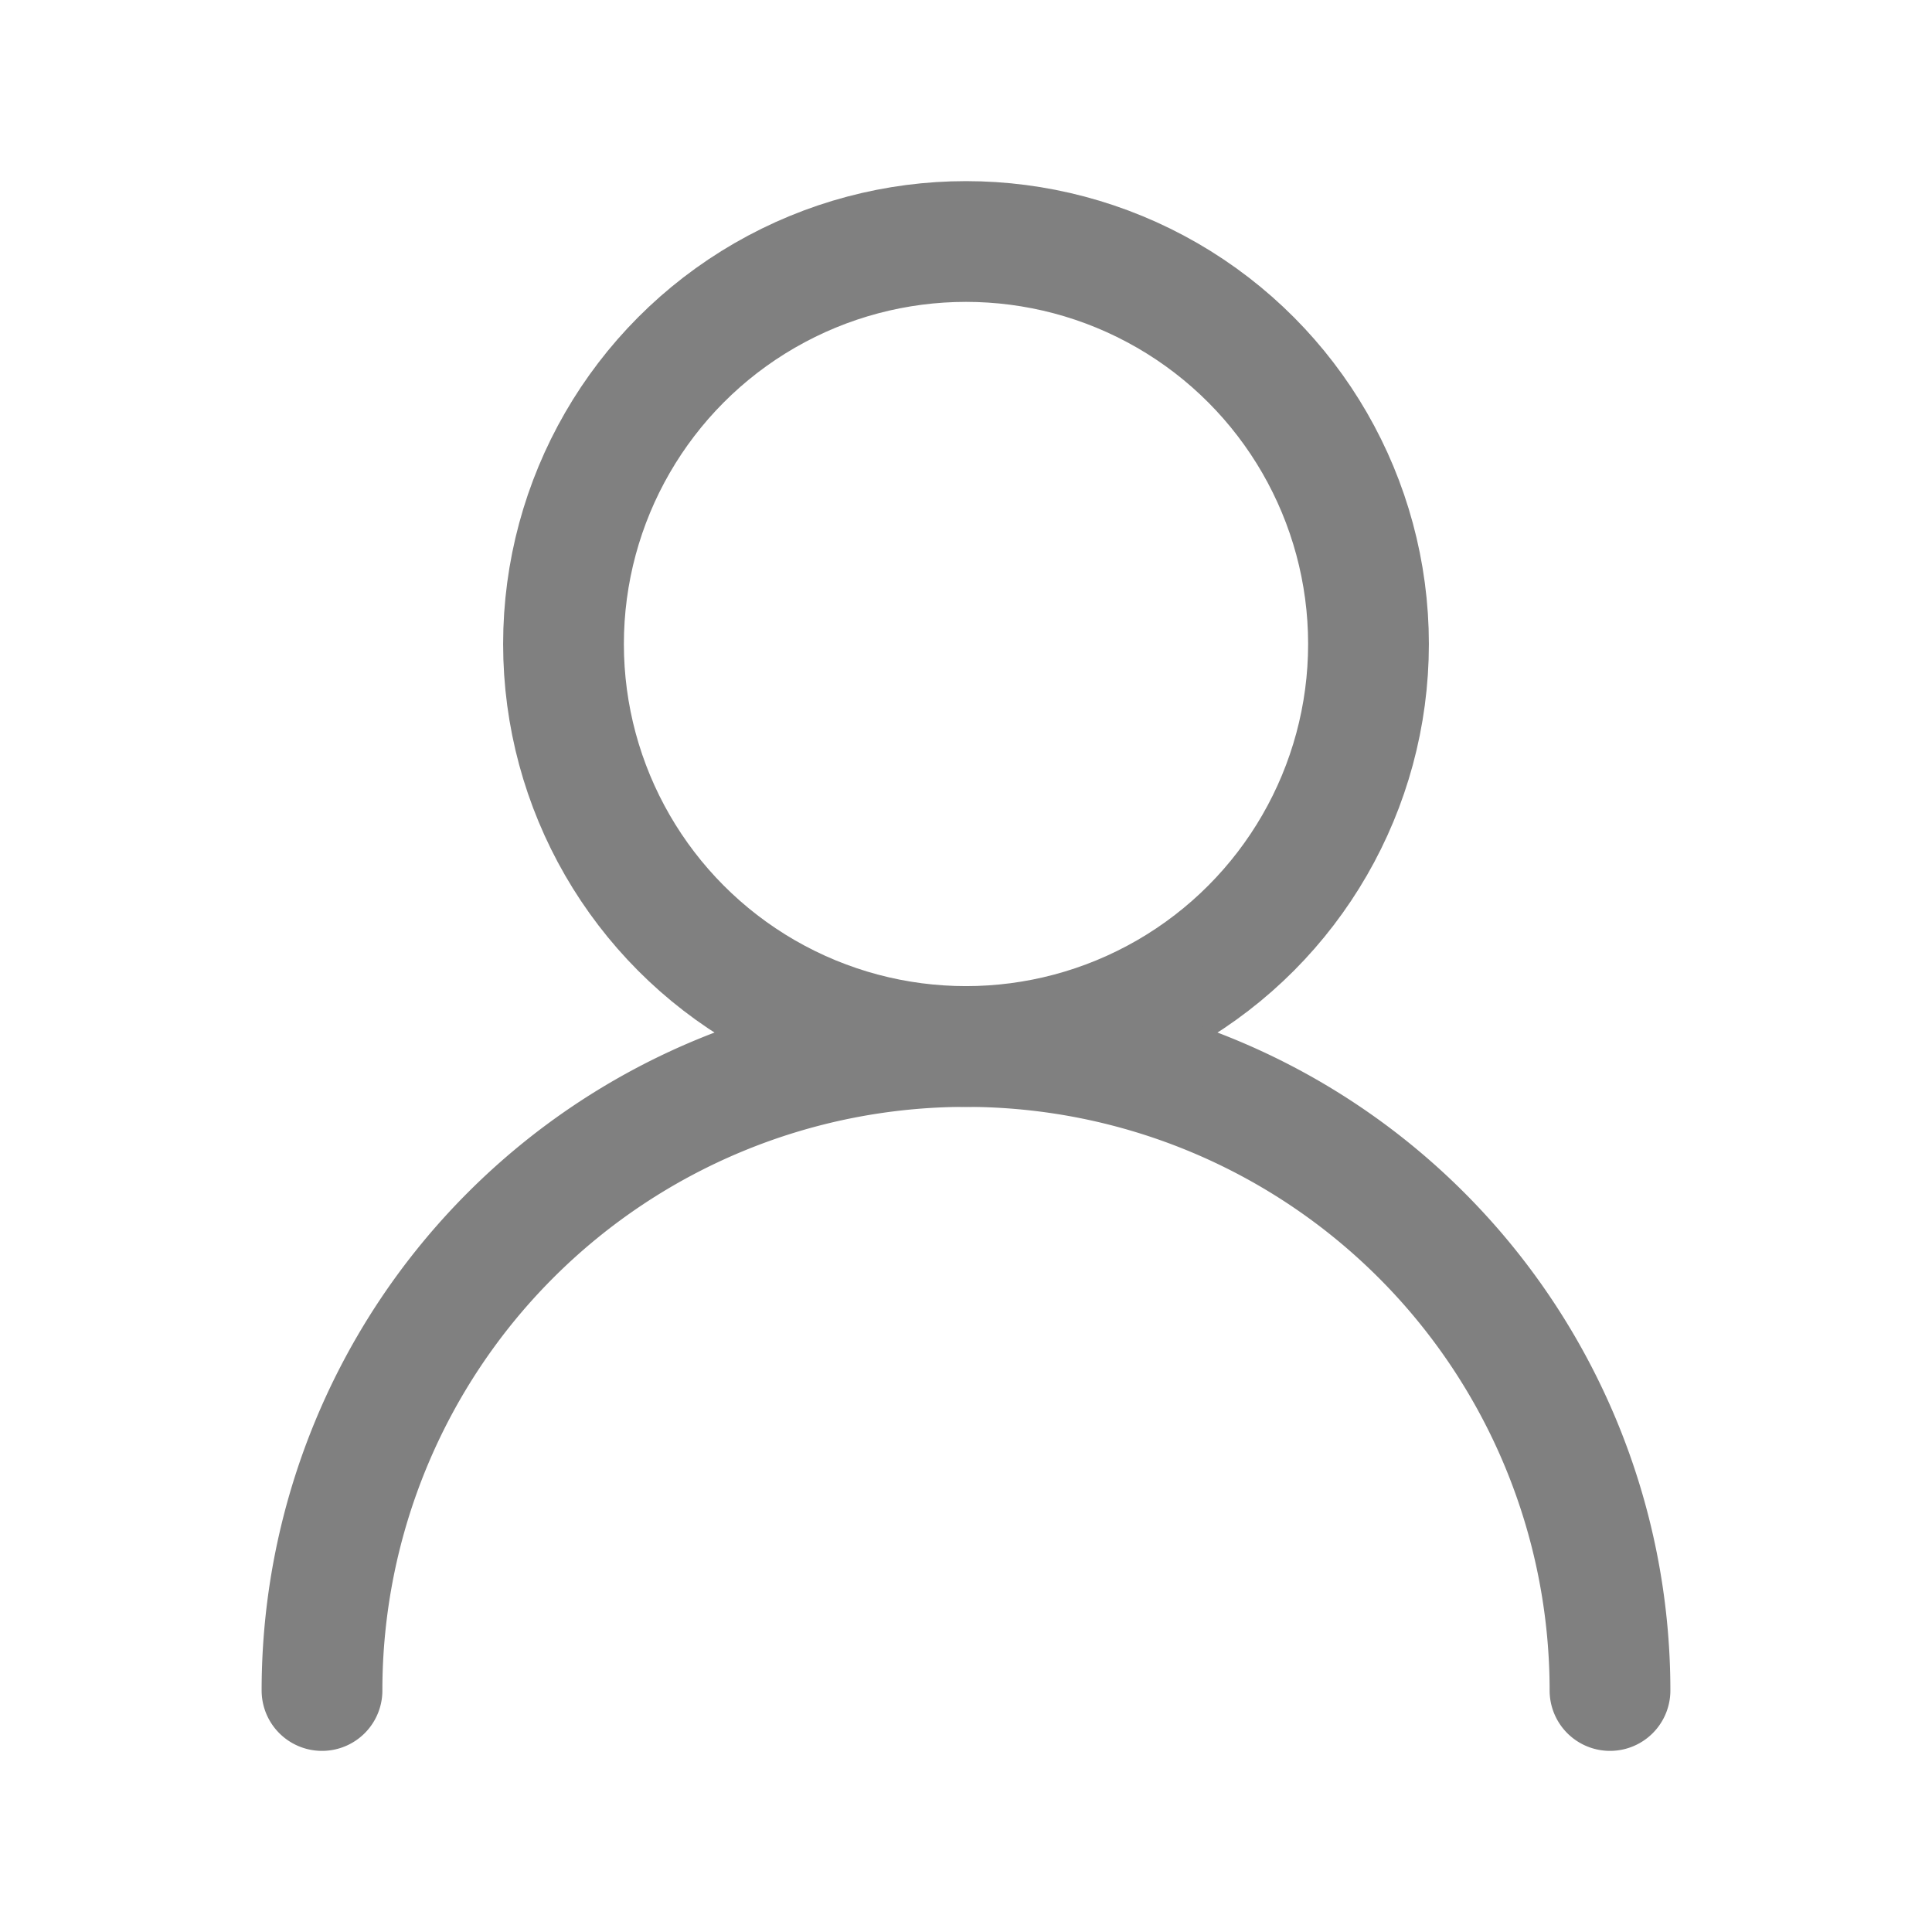 <!-- UserRound-->
<svg xmlns="http://www.w3.org/2000/svg" width="48" height="48" viewBox="0 0 24 24" fill="none" stroke="gray" stroke-width="1.5" stroke-linecap="round" stroke-linejoin="round" class="lucide lucide-user-round"><circle cx="12" cy="8" r="5"/><path d="M20 21a8 8 0 0 0-16 0"/></svg>
<!-- UserRoundPlus -->
<!-- <svg xmlns="http://www.w3.org/2000/svg"  viewBox="0 0 24 24" fill="none" stroke="gray" stroke-width="1.5" stroke-linecap="round" stroke-linejoin="round" class="lucide lucide-user-round-plus"><path d="M2 21a8 8 0 0 1 13.292-6"/><circle cx="10" cy="8" r="5"/><path d="M19 16v6"/><path d="M22 19h-6"/></svg> -->
<!-- Camera -->
<!-- <svg xmlns="http://www.w3.org/2000/svg" width="48" height="48" viewBox="0 0 24 24" fill="none" stroke="gray" stroke-width="1.5" stroke-linecap="round" stroke-linejoin="round" class="lucide lucide-camera"><path d="M14.5 4h-5L7 7H4a2 2 0 0 0-2 2v9a2 2 0 0 0 2 2h16a2 2 0 0 0 2-2V9a2 2 0 0 0-2-2h-3l-2.5-3z"/><circle cx="12" cy="13" r="3"/></svg> -->
<!-- Image -->
<!-- <svg xmlns="http://www.w3.org/2000/svg" width="48" height="48" viewBox="0 0 24 24" fill="none" stroke="gray" stroke-width="1.5" stroke-linecap="round" stroke-linejoin="round" class="lucide lucide-image"><rect width="18" height="18" x="3" y="3" rx="2" ry="2"/><circle cx="9" cy="9" r="2"/><path d="m21 15-3.086-3.086a2 2 0 0 0-2.828 0L6 21"/></svg> -->
